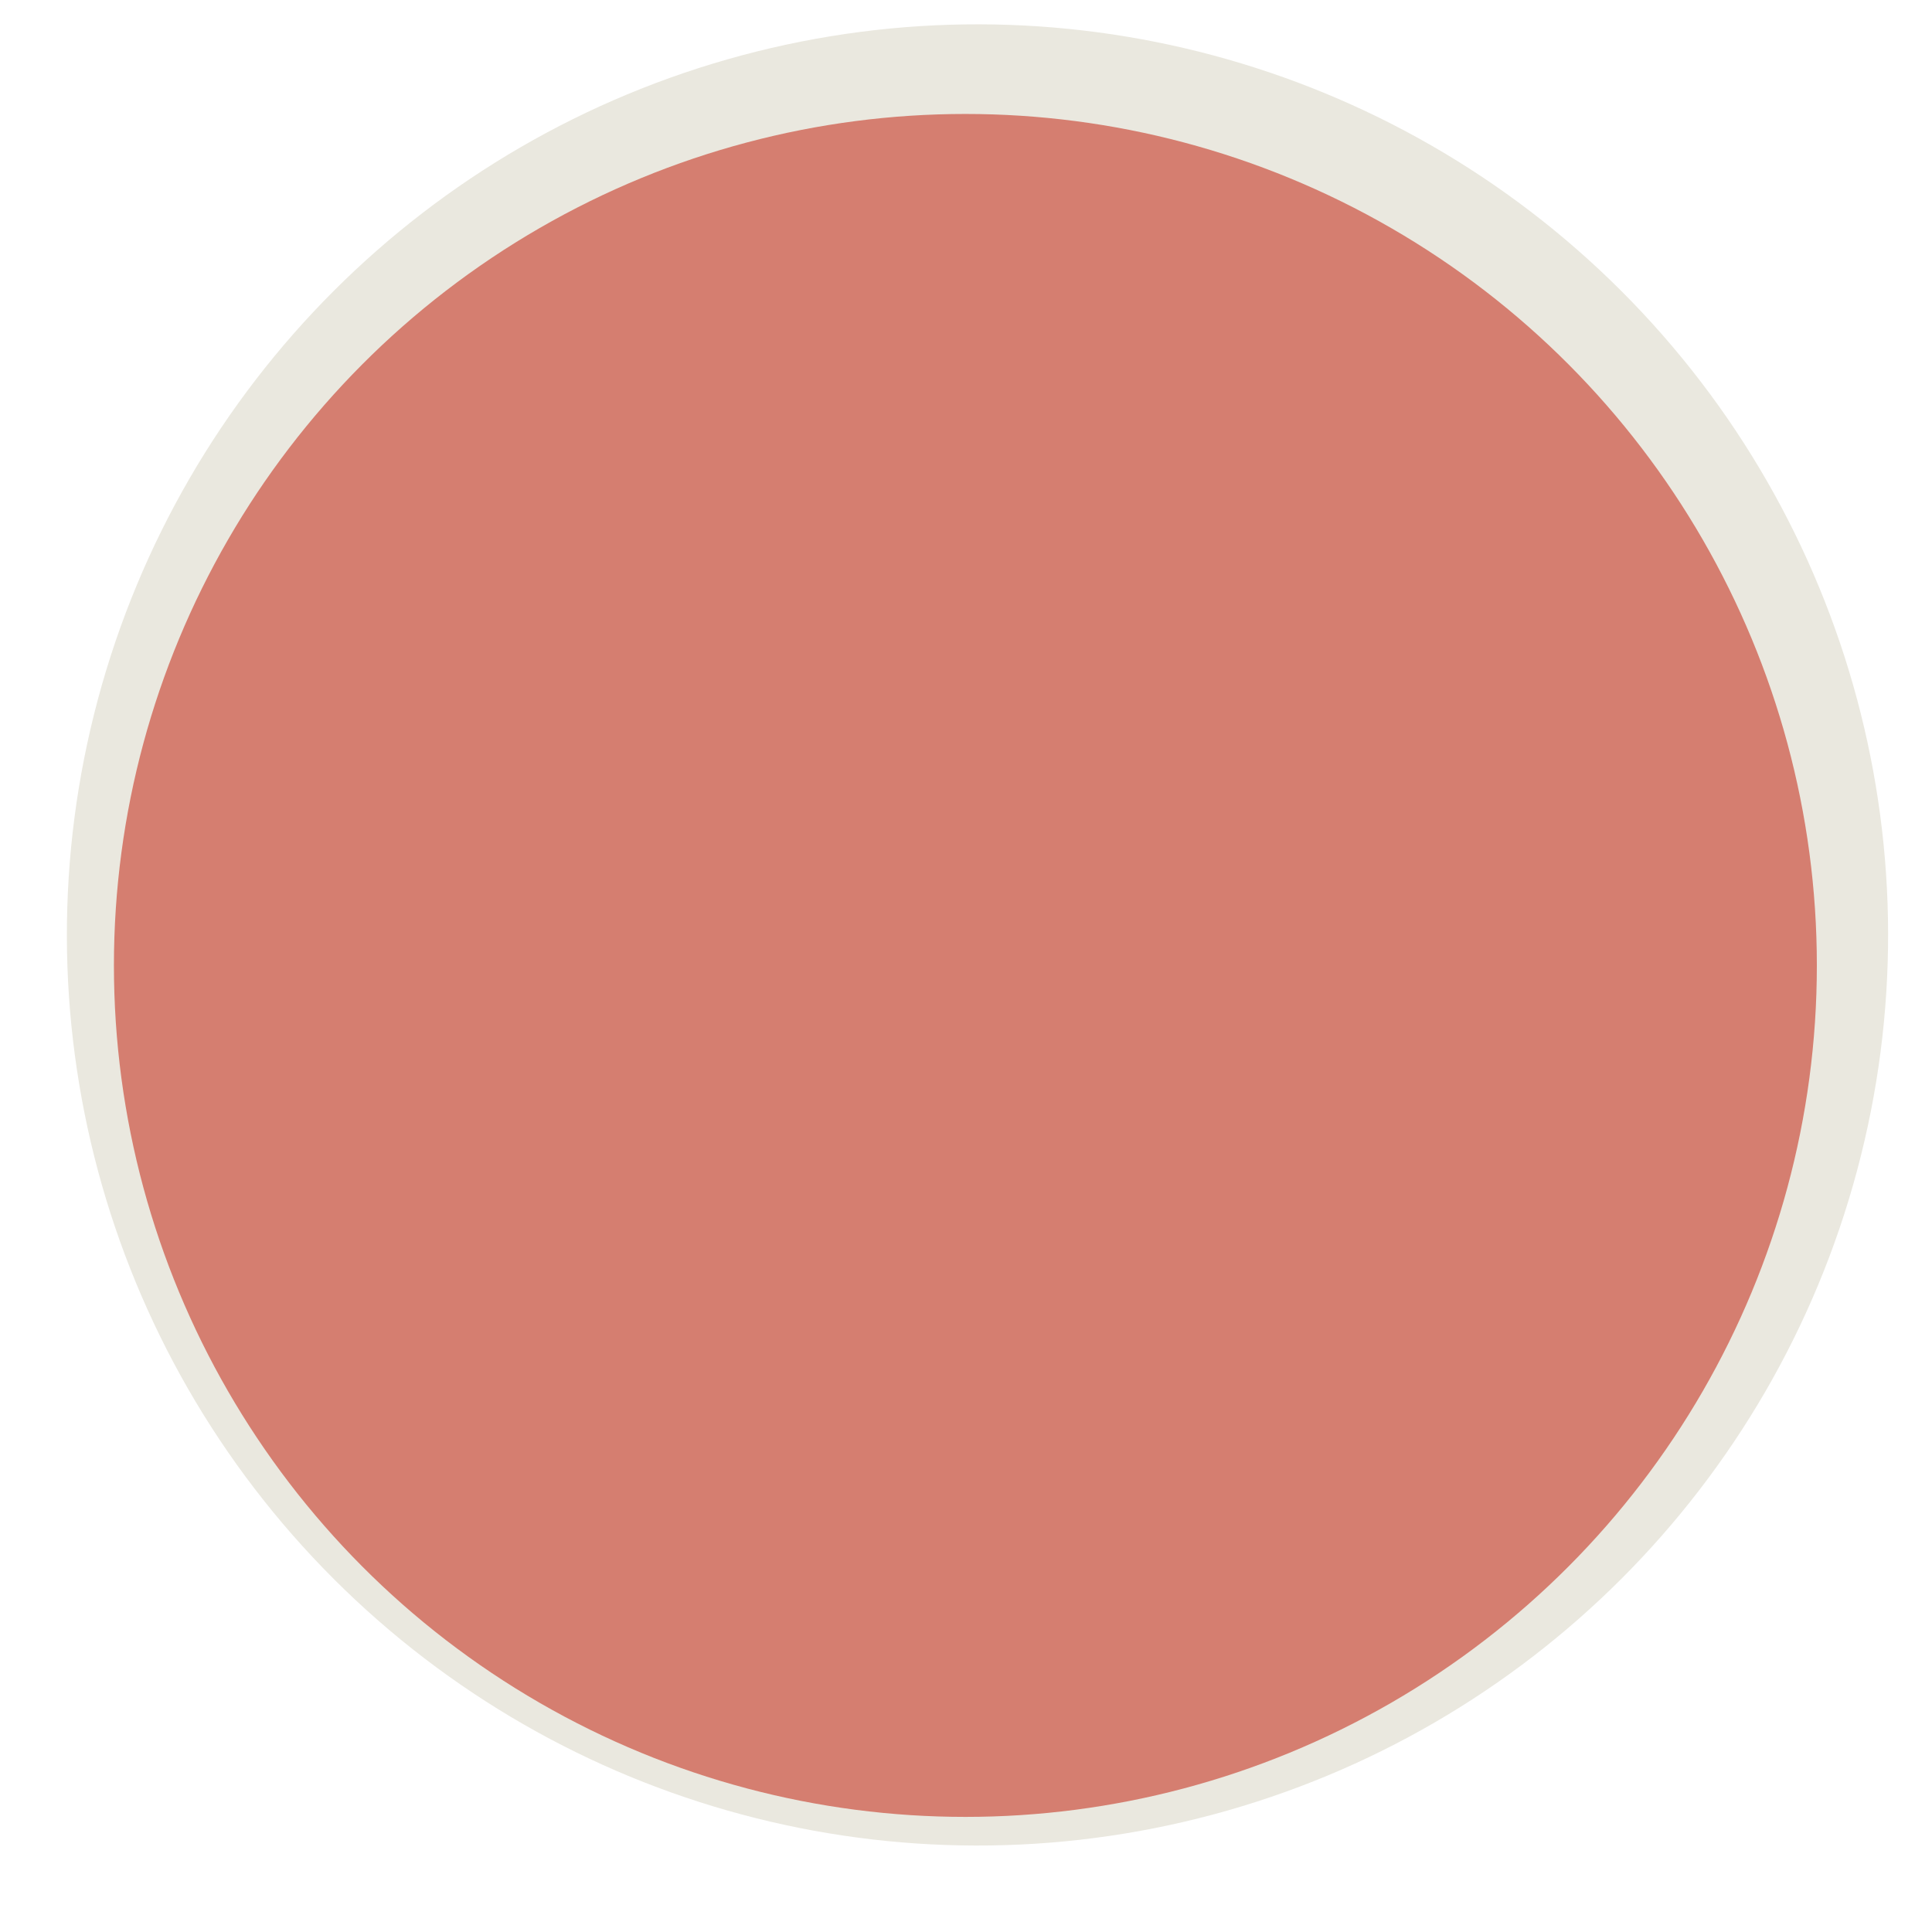 <?xml version="1.0" encoding="UTF-8"?><svg id="a" xmlns="http://www.w3.org/2000/svg" xmlns:xlink="http://www.w3.org/1999/xlink" viewBox="0 0 441.12 441.12"><defs><style>.f{fill:#d57e70;filter:url(#d);}.g{fill:#eae8df;filter:url(#b);}</style><filter id="b" filterUnits="userSpaceOnUse"><feOffset dx="6.3" dy="6.3"/><feGaussianBlur result="c" stdDeviation="8.89"/><feFlood flood-color="#656572" flood-opacity=".23"/><feComposite in2="c" operator="in"/><feComposite in="SourceGraphic"/></filter><filter id="d" filterUnits="userSpaceOnUse"><feOffset dx="6.14" dy="6.14"/><feGaussianBlur result="e" stdDeviation="8.66"/><feFlood flood-color="#656572" flood-opacity=".23"/><feComposite in2="e" operator="in"/><feComposite in="SourceGraphic"/></filter></defs><circle class="g" cx="214.28" cy="213.47" r="207.91" transform="translate(-88.19 214.04) rotate(-45)"/><circle class="f" cx="214.28" cy="214.29" r="194.41"/></svg>